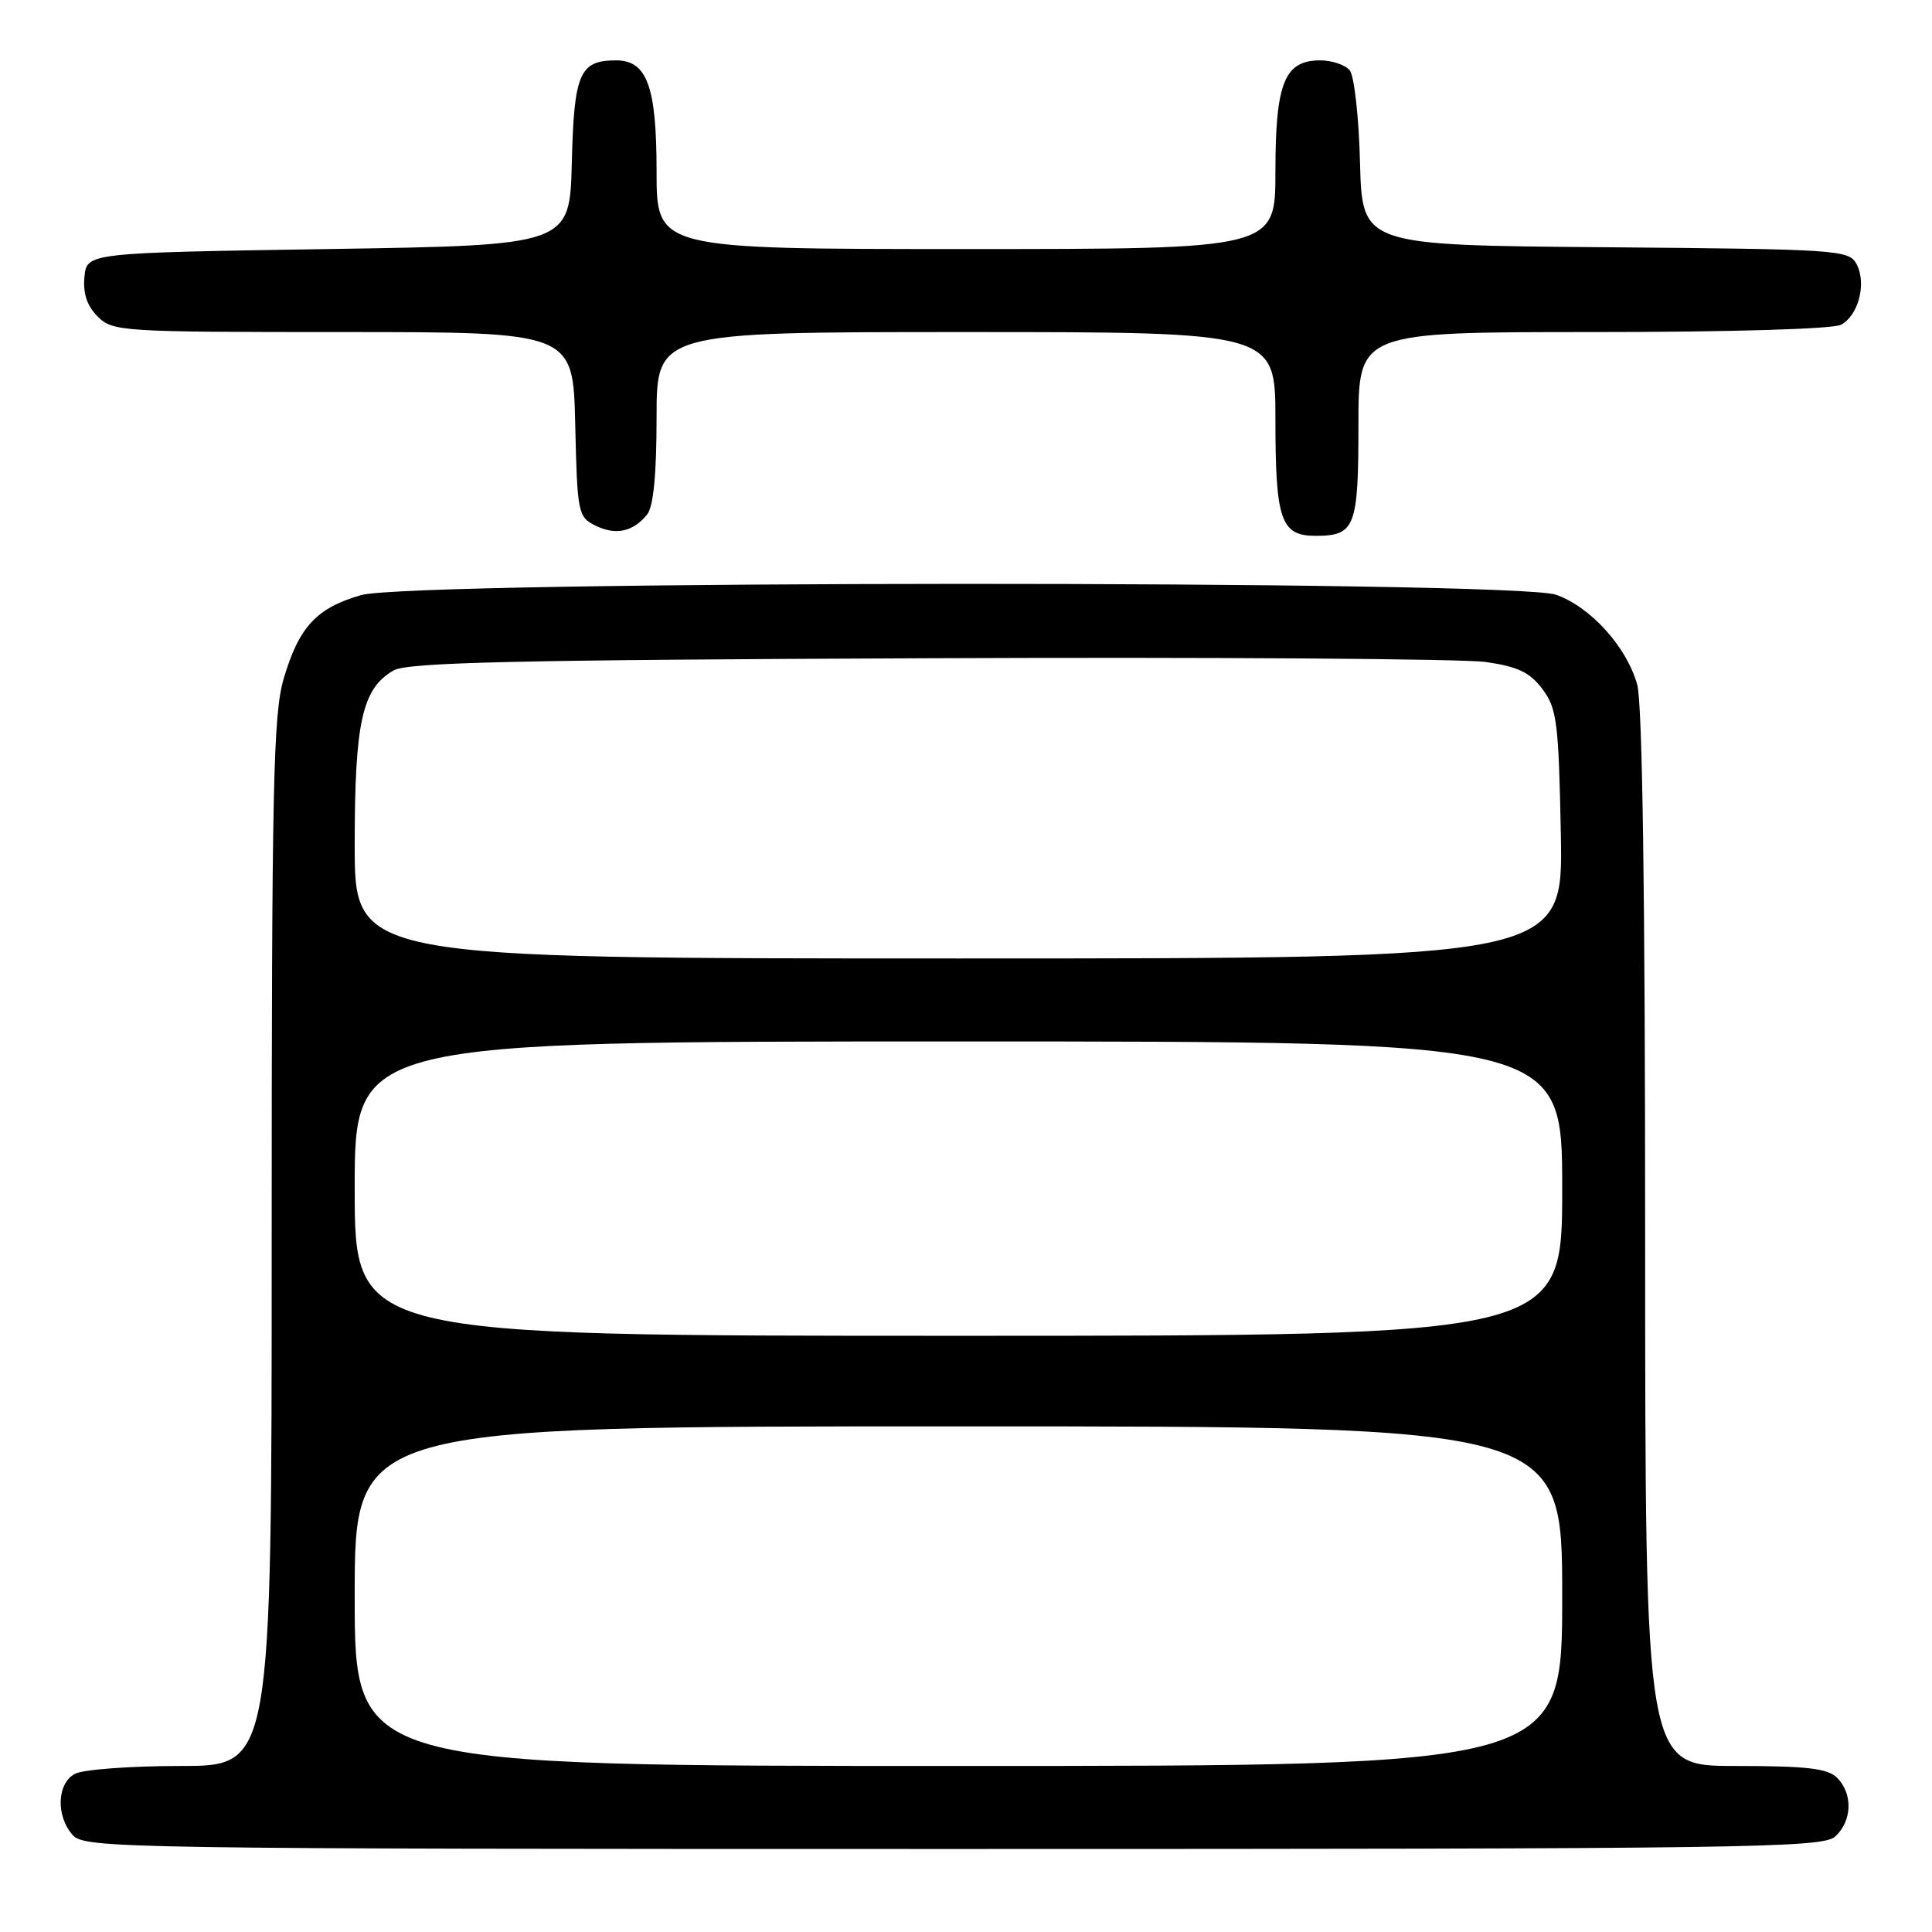 <?xml version="1.0" encoding="UTF-8" standalone="no"?>
<!DOCTYPE svg PUBLIC "-//W3C//DTD SVG 1.1//EN" "http://www.w3.org/Graphics/SVG/1.1/DTD/svg11.dtd" >
<svg xmlns="http://www.w3.org/2000/svg" xmlns:xlink="http://www.w3.org/1999/xlink" version="1.1" viewBox="0 0 256 256">
 <g >
 <path fill="currentColor"
d=" M 243.17 243.35 C 245.42 241.31 245.54 237.68 243.43 235.57 C 242.18 234.32 239.44 234.00 229.93 234.00 C 218.00 234.00 218.00 234.00 217.99 164.25 C 217.99 118.66 217.63 93.19 216.94 90.72 C 215.55 85.72 210.78 80.44 206.20 78.81 C 200.68 76.85 54.57 76.90 47.82 78.86 C 41.92 80.57 39.60 83.09 37.59 89.93 C 36.20 94.67 36.00 104.19 36.00 164.68 C 36.00 234.00 36.00 234.00 23.93 234.00 C 17.30 234.00 11.00 234.47 9.93 235.04 C 7.53 236.32 7.39 240.66 9.65 243.17 C 11.24 244.92 16.17 245.00 126.33 245.00 C 231.95 245.00 241.49 244.86 243.17 243.35 Z  M 85.75 68.17 C 86.58 67.13 87.00 62.86 87.00 55.31 C 87.00 44.00 87.00 44.00 128.00 44.00 C 169.00 44.00 169.00 44.00 169.00 55.57 C 169.00 68.95 169.71 71.00 174.34 71.00 C 179.56 71.00 180.00 69.86 180.00 56.30 C 180.00 44.00 180.00 44.00 211.07 44.00 C 229.30 44.00 242.88 43.60 243.95 43.03 C 246.27 41.78 247.36 37.53 246.00 34.99 C 244.99 33.11 243.59 33.02 212.72 32.76 C 180.50 32.50 180.50 32.50 180.21 21.56 C 180.06 15.54 179.44 10.03 178.84 9.31 C 178.24 8.59 176.49 8.00 174.93 8.00 C 170.20 8.00 169.00 10.98 169.00 22.72 C 169.00 33.00 169.00 33.00 128.00 33.00 C 87.00 33.00 87.00 33.00 87.00 22.72 C 87.00 11.45 85.74 8.00 81.63 8.00 C 76.80 8.00 76.06 9.71 75.77 21.50 C 75.50 32.50 75.50 32.50 43.50 33.00 C 11.50 33.50 11.50 33.50 11.19 36.69 C 10.98 38.88 11.53 40.53 12.94 41.94 C 14.93 43.93 16.04 44.00 45.47 44.00 C 75.94 44.00 75.94 44.00 76.22 56.22 C 76.49 67.99 76.59 68.49 78.89 69.64 C 81.58 70.97 83.89 70.48 85.75 68.17 Z  M 47.00 211.50 C 47.00 189.00 47.00 189.00 127.00 189.00 C 207.00 189.00 207.00 189.00 207.00 211.50 C 207.00 234.00 207.00 234.00 127.00 234.00 C 47.00 234.00 47.00 234.00 47.00 211.50 Z  M 47.00 157.50 C 47.00 138.00 47.00 138.00 127.00 138.00 C 207.00 138.00 207.00 138.00 207.00 157.50 C 207.00 177.00 207.00 177.00 127.00 177.00 C 47.00 177.00 47.00 177.00 47.00 157.50 Z  M 47.00 111.97 C 47.00 95.64 47.99 91.21 52.17 88.83 C 54.03 87.77 68.23 87.44 123.00 87.22 C 160.68 87.06 193.93 87.29 196.89 87.72 C 201.14 88.33 202.73 89.10 204.39 91.32 C 206.30 93.87 206.53 95.70 206.82 110.57 C 207.13 127.00 207.13 127.00 127.07 127.00 C 47.00 127.00 47.00 127.00 47.00 111.97 Z "/>
</g>
</svg>